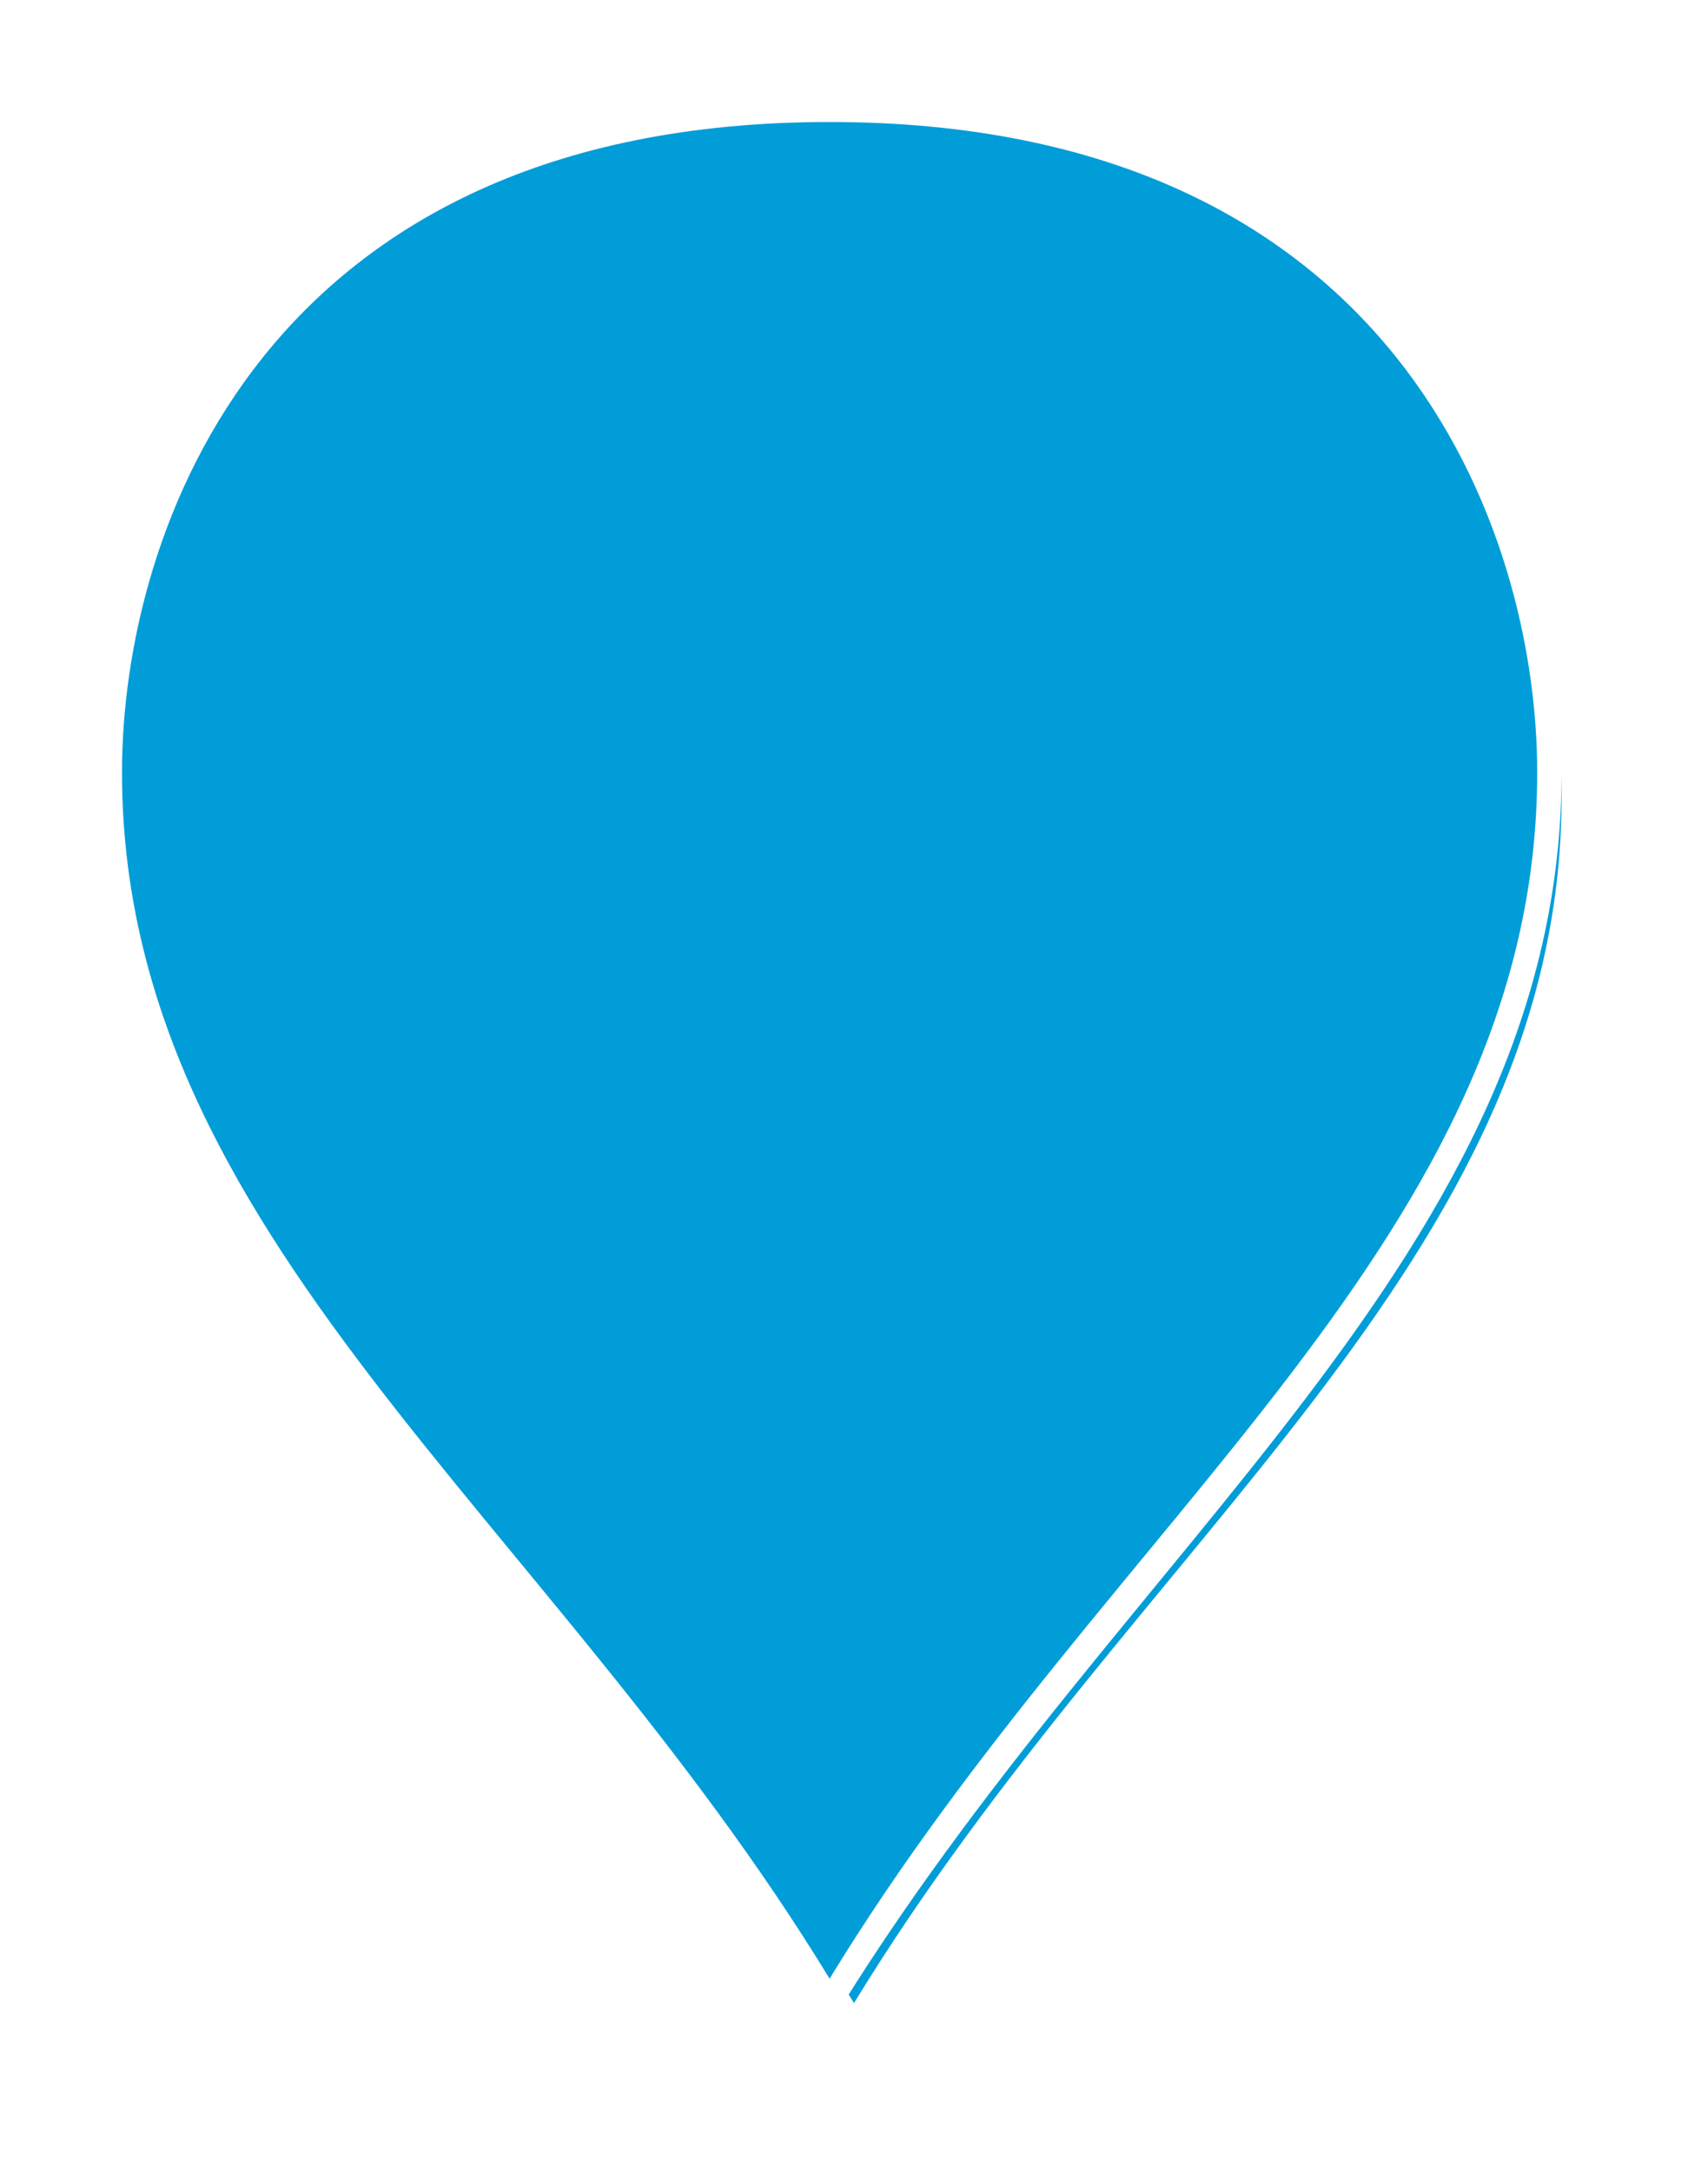 ﻿<?xml version="1.0" encoding="utf-8"?>
<svg version="1.1" xmlns:xlink="http://www.w3.org/1999/xlink" width="70px" height="89px" xmlns="http://www.w3.org/2000/svg">
  <defs>
    <filter x="453px" y="908px" width="70px" height="89px" filterUnits="userSpaceOnUse" id="filter377">
      <feOffset dx="1" dy="1" in="SourceAlpha" result="shadowOffsetInner" />
      <feGaussianBlur stdDeviation="2.5" in="shadowOffsetInner" result="shadowGaussian" />
      <feComposite in2="shadowGaussian" operator="atop" in="SourceAlpha" result="shadowComposite" />
      <feColorMatrix type="matrix" values="0 0 0 0 0  0 0 0 0 0  0 0 0 0 0  0 0 0 0.698 0  " in="shadowComposite" />
    </filter>
    <g id="widget378">
      <path d="M 487 990.045  C 475.2 970.662  457.5 959.033  457.5 939.65  C 457.5 929.566  463.4 912.5  487 912.5  C 510.6 912.5  516.5 929.566  516.5 939.65  C 516.5 959.033  498.8 970.662  487 990.045  Z " fill-rule="nonzero" fill="#009dd9" stroke="none" />
      <path d="M 487 991  C 475 971.25  457 959.4  457 939.65  C 457 929.38  463 912  487 912  C 511 912  517 929.38  517 939.65  C 517 959.4  499 971.25  487 991  Z M 487 989.09  C 498.6 970.075  516 958.665  516 939.65  C 516 929.751  510.2 913  487 913  C 463.8 913  458 929.751  458 939.65  C 458 958.665  475.4 970.075  487 989.09  Z " fill-rule="nonzero" fill="#ffffff" stroke="none" />
    </g>
  </defs>
  <g transform="matrix(1 0 0 1 -453 -908 )">
    <use xlink:href="#widget378" filter="url(#filter377)" />
    <use xlink:href="#widget378" />
  </g>
</svg>